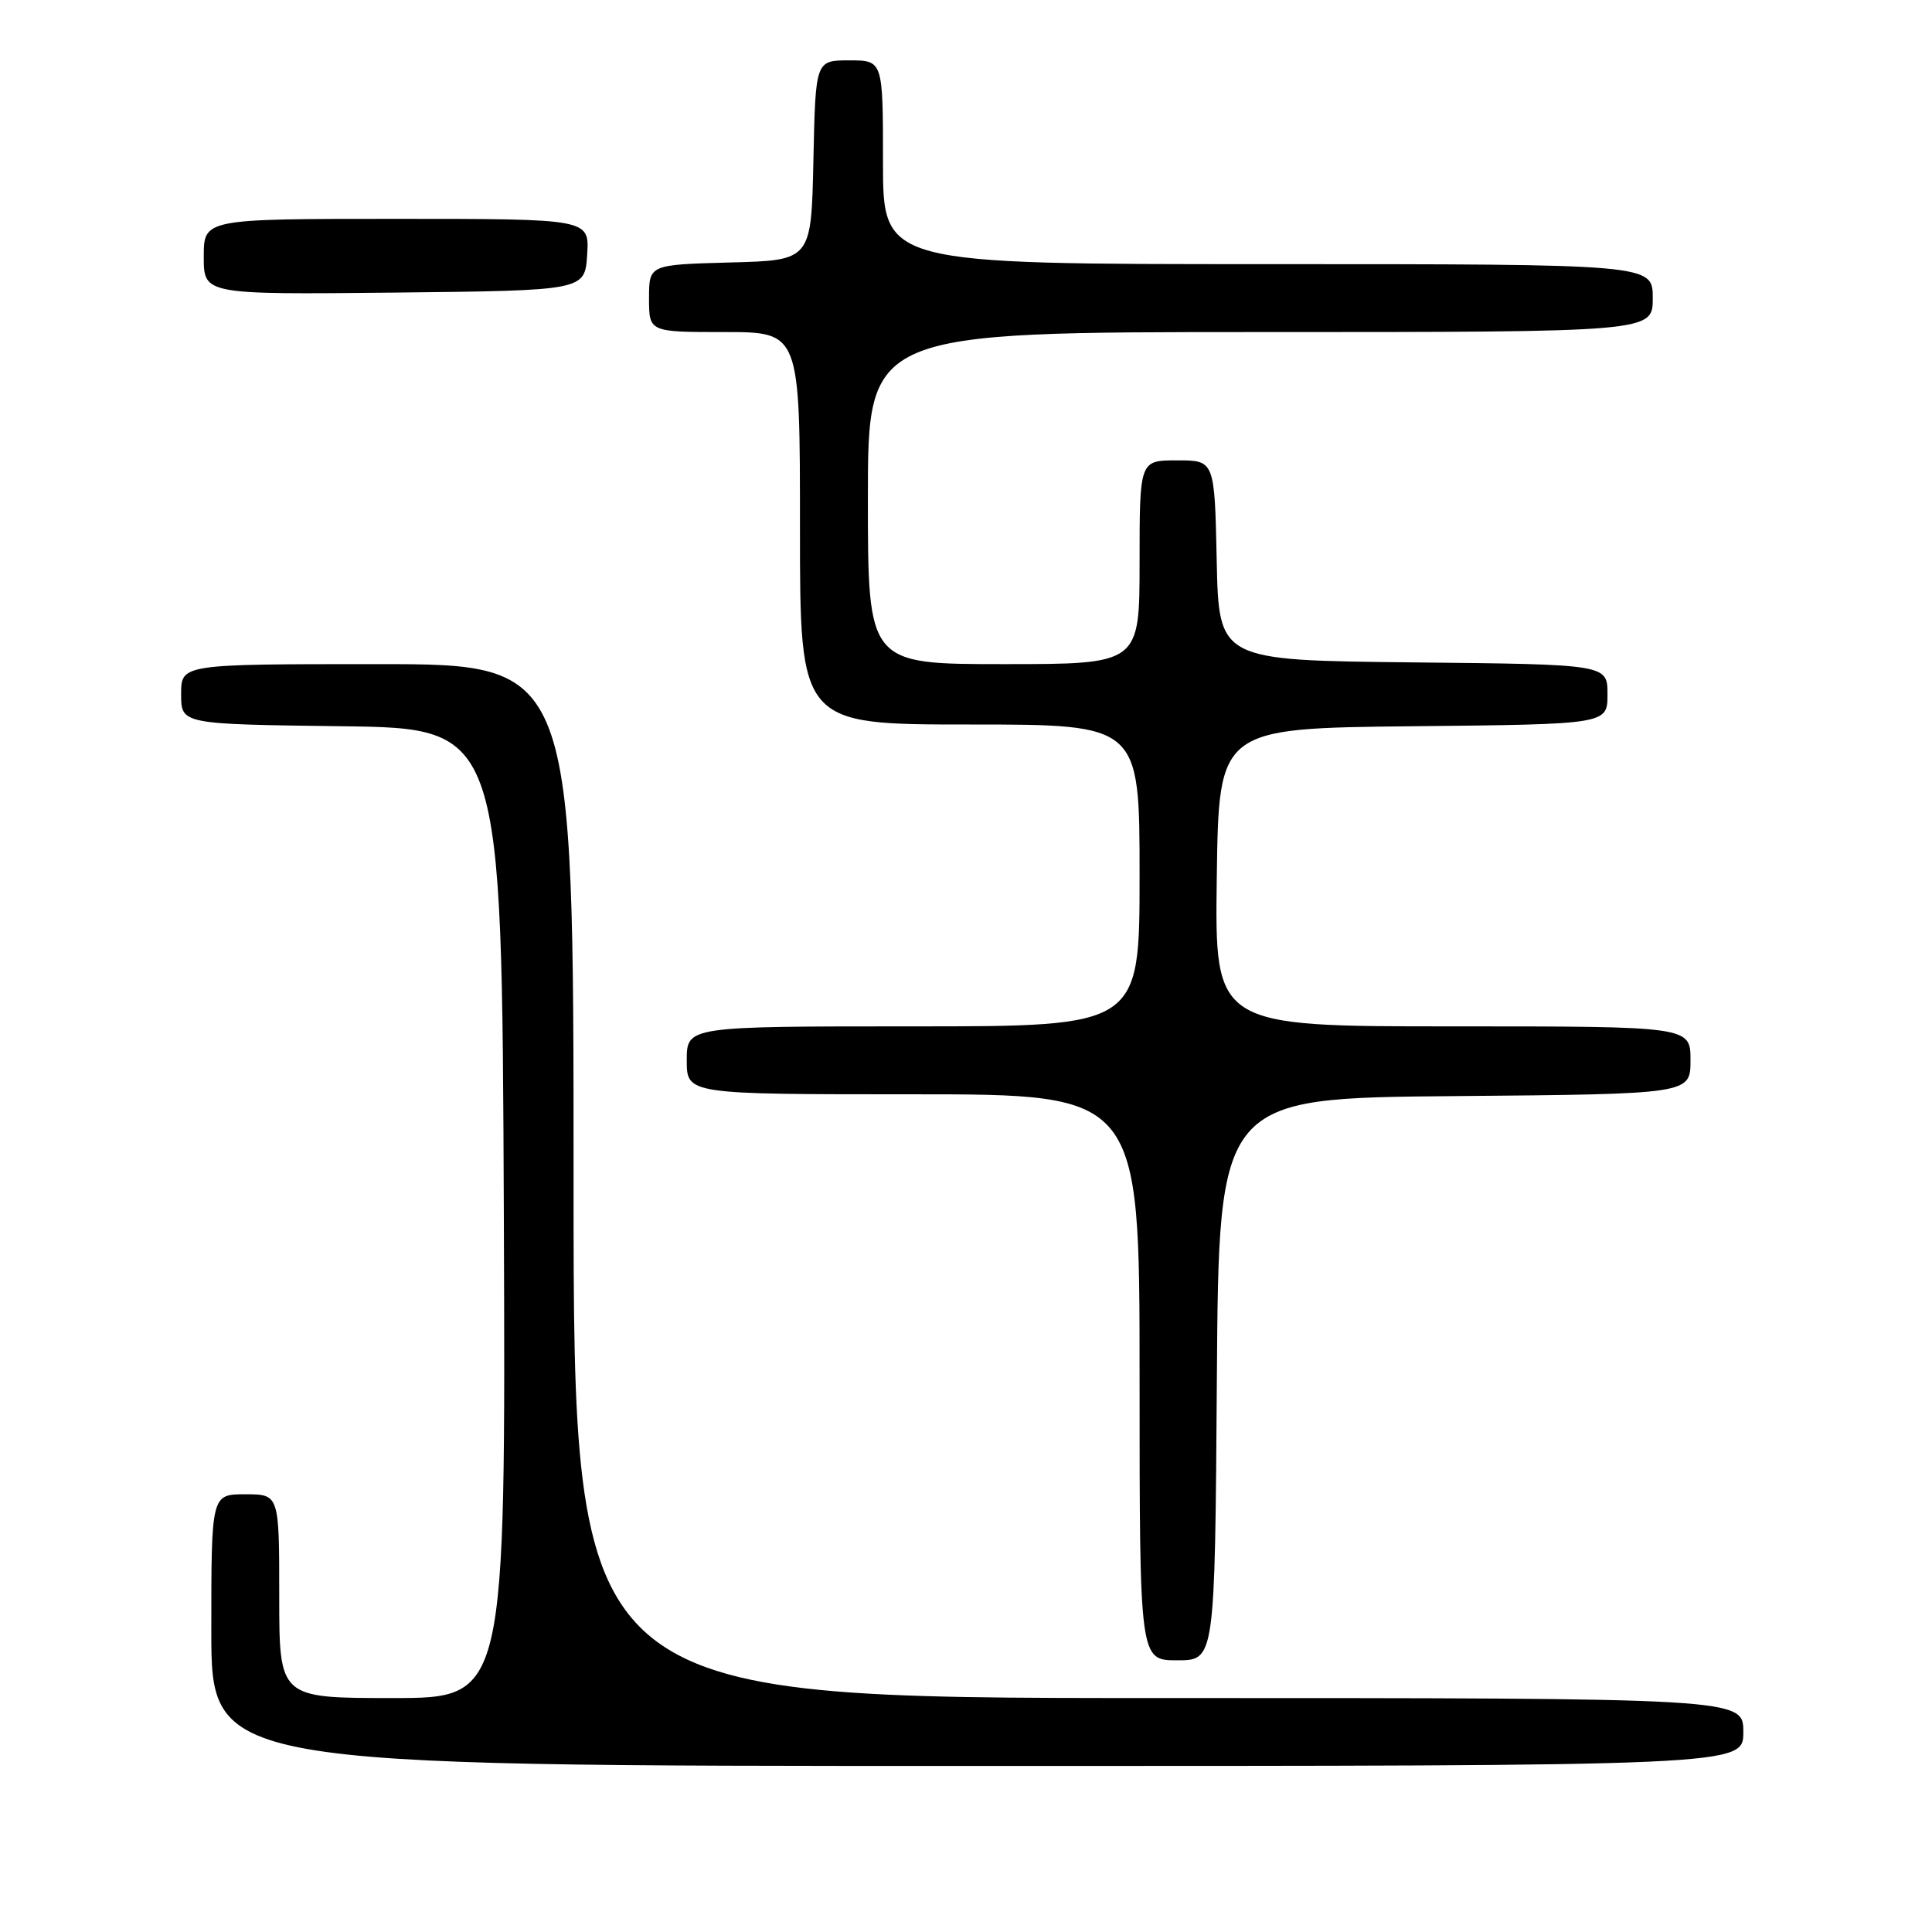 <?xml version="1.0" encoding="UTF-8" standalone="no"?>
<!DOCTYPE svg PUBLIC "-//W3C//DTD SVG 1.1//EN" "http://www.w3.org/Graphics/SVG/1.1/DTD/svg11.dtd" >
<svg xmlns="http://www.w3.org/2000/svg" xmlns:xlink="http://www.w3.org/1999/xlink" version="1.1" viewBox="0 0 256 256">
 <g >
 <path fill="currentColor"
d=" M 231.00 229.50 C 231.00 225.00 231.00 225.00 153.50 225.00 C 76.00 225.00 76.00 225.00 76.00 156.50 C 76.00 88.00 76.00 88.00 50.00 88.00 C 24.00 88.00 24.00 88.00 24.00 91.98 C 24.00 95.96 24.00 95.96 45.25 96.23 C 66.50 96.50 66.50 96.50 66.76 160.75 C 67.01 225.00 67.01 225.00 52.01 225.00 C 37.00 225.00 37.00 225.00 37.00 211.50 C 37.00 198.00 37.00 198.00 32.50 198.00 C 28.00 198.00 28.00 198.00 28.00 216.00 C 28.00 234.00 28.00 234.00 129.50 234.00 C 231.00 234.00 231.00 234.00 231.00 229.50 Z  M 161.24 182.75 C 161.50 145.50 161.50 145.50 192.75 145.24 C 224.00 144.97 224.00 144.97 224.00 140.49 C 224.00 136.00 224.00 136.00 192.48 136.00 C 160.96 136.00 160.96 136.00 161.23 116.25 C 161.50 96.50 161.50 96.50 187.25 96.23 C 213.00 95.97 213.00 95.97 213.00 92.00 C 213.00 88.03 213.00 88.03 187.25 87.77 C 161.50 87.50 161.50 87.50 161.22 74.25 C 160.94 61.00 160.94 61.00 155.97 61.00 C 151.00 61.00 151.00 61.00 151.00 74.50 C 151.00 88.00 151.00 88.00 133.00 88.00 C 115.00 88.00 115.00 88.00 115.00 66.00 C 115.00 44.00 115.00 44.00 167.00 44.00 C 219.00 44.00 219.00 44.00 219.00 39.50 C 219.00 35.00 219.00 35.00 168.00 35.00 C 117.00 35.00 117.00 35.00 117.00 21.50 C 117.00 8.00 117.00 8.00 112.53 8.00 C 108.06 8.00 108.06 8.00 107.78 21.25 C 107.50 34.50 107.50 34.50 96.75 34.78 C 86.00 35.07 86.00 35.07 86.00 39.53 C 86.00 44.00 86.00 44.00 96.00 44.00 C 106.00 44.00 106.00 44.00 106.00 70.00 C 106.00 96.00 106.00 96.00 128.50 96.00 C 151.00 96.00 151.00 96.00 151.00 116.00 C 151.00 136.00 151.00 136.00 121.00 136.00 C 91.00 136.00 91.00 136.00 91.00 140.50 C 91.00 145.00 91.00 145.00 121.00 145.00 C 151.00 145.00 151.00 145.00 151.00 182.50 C 151.00 220.00 151.00 220.00 155.99 220.00 C 160.98 220.00 160.98 220.00 161.24 182.75 Z  M 77.80 33.75 C 78.11 29.00 78.11 29.00 52.55 29.00 C 27.00 29.00 27.00 29.00 27.00 34.02 C 27.00 39.03 27.00 39.03 52.25 38.77 C 77.50 38.50 77.50 38.50 77.80 33.75 Z "/>
</g>
</svg>